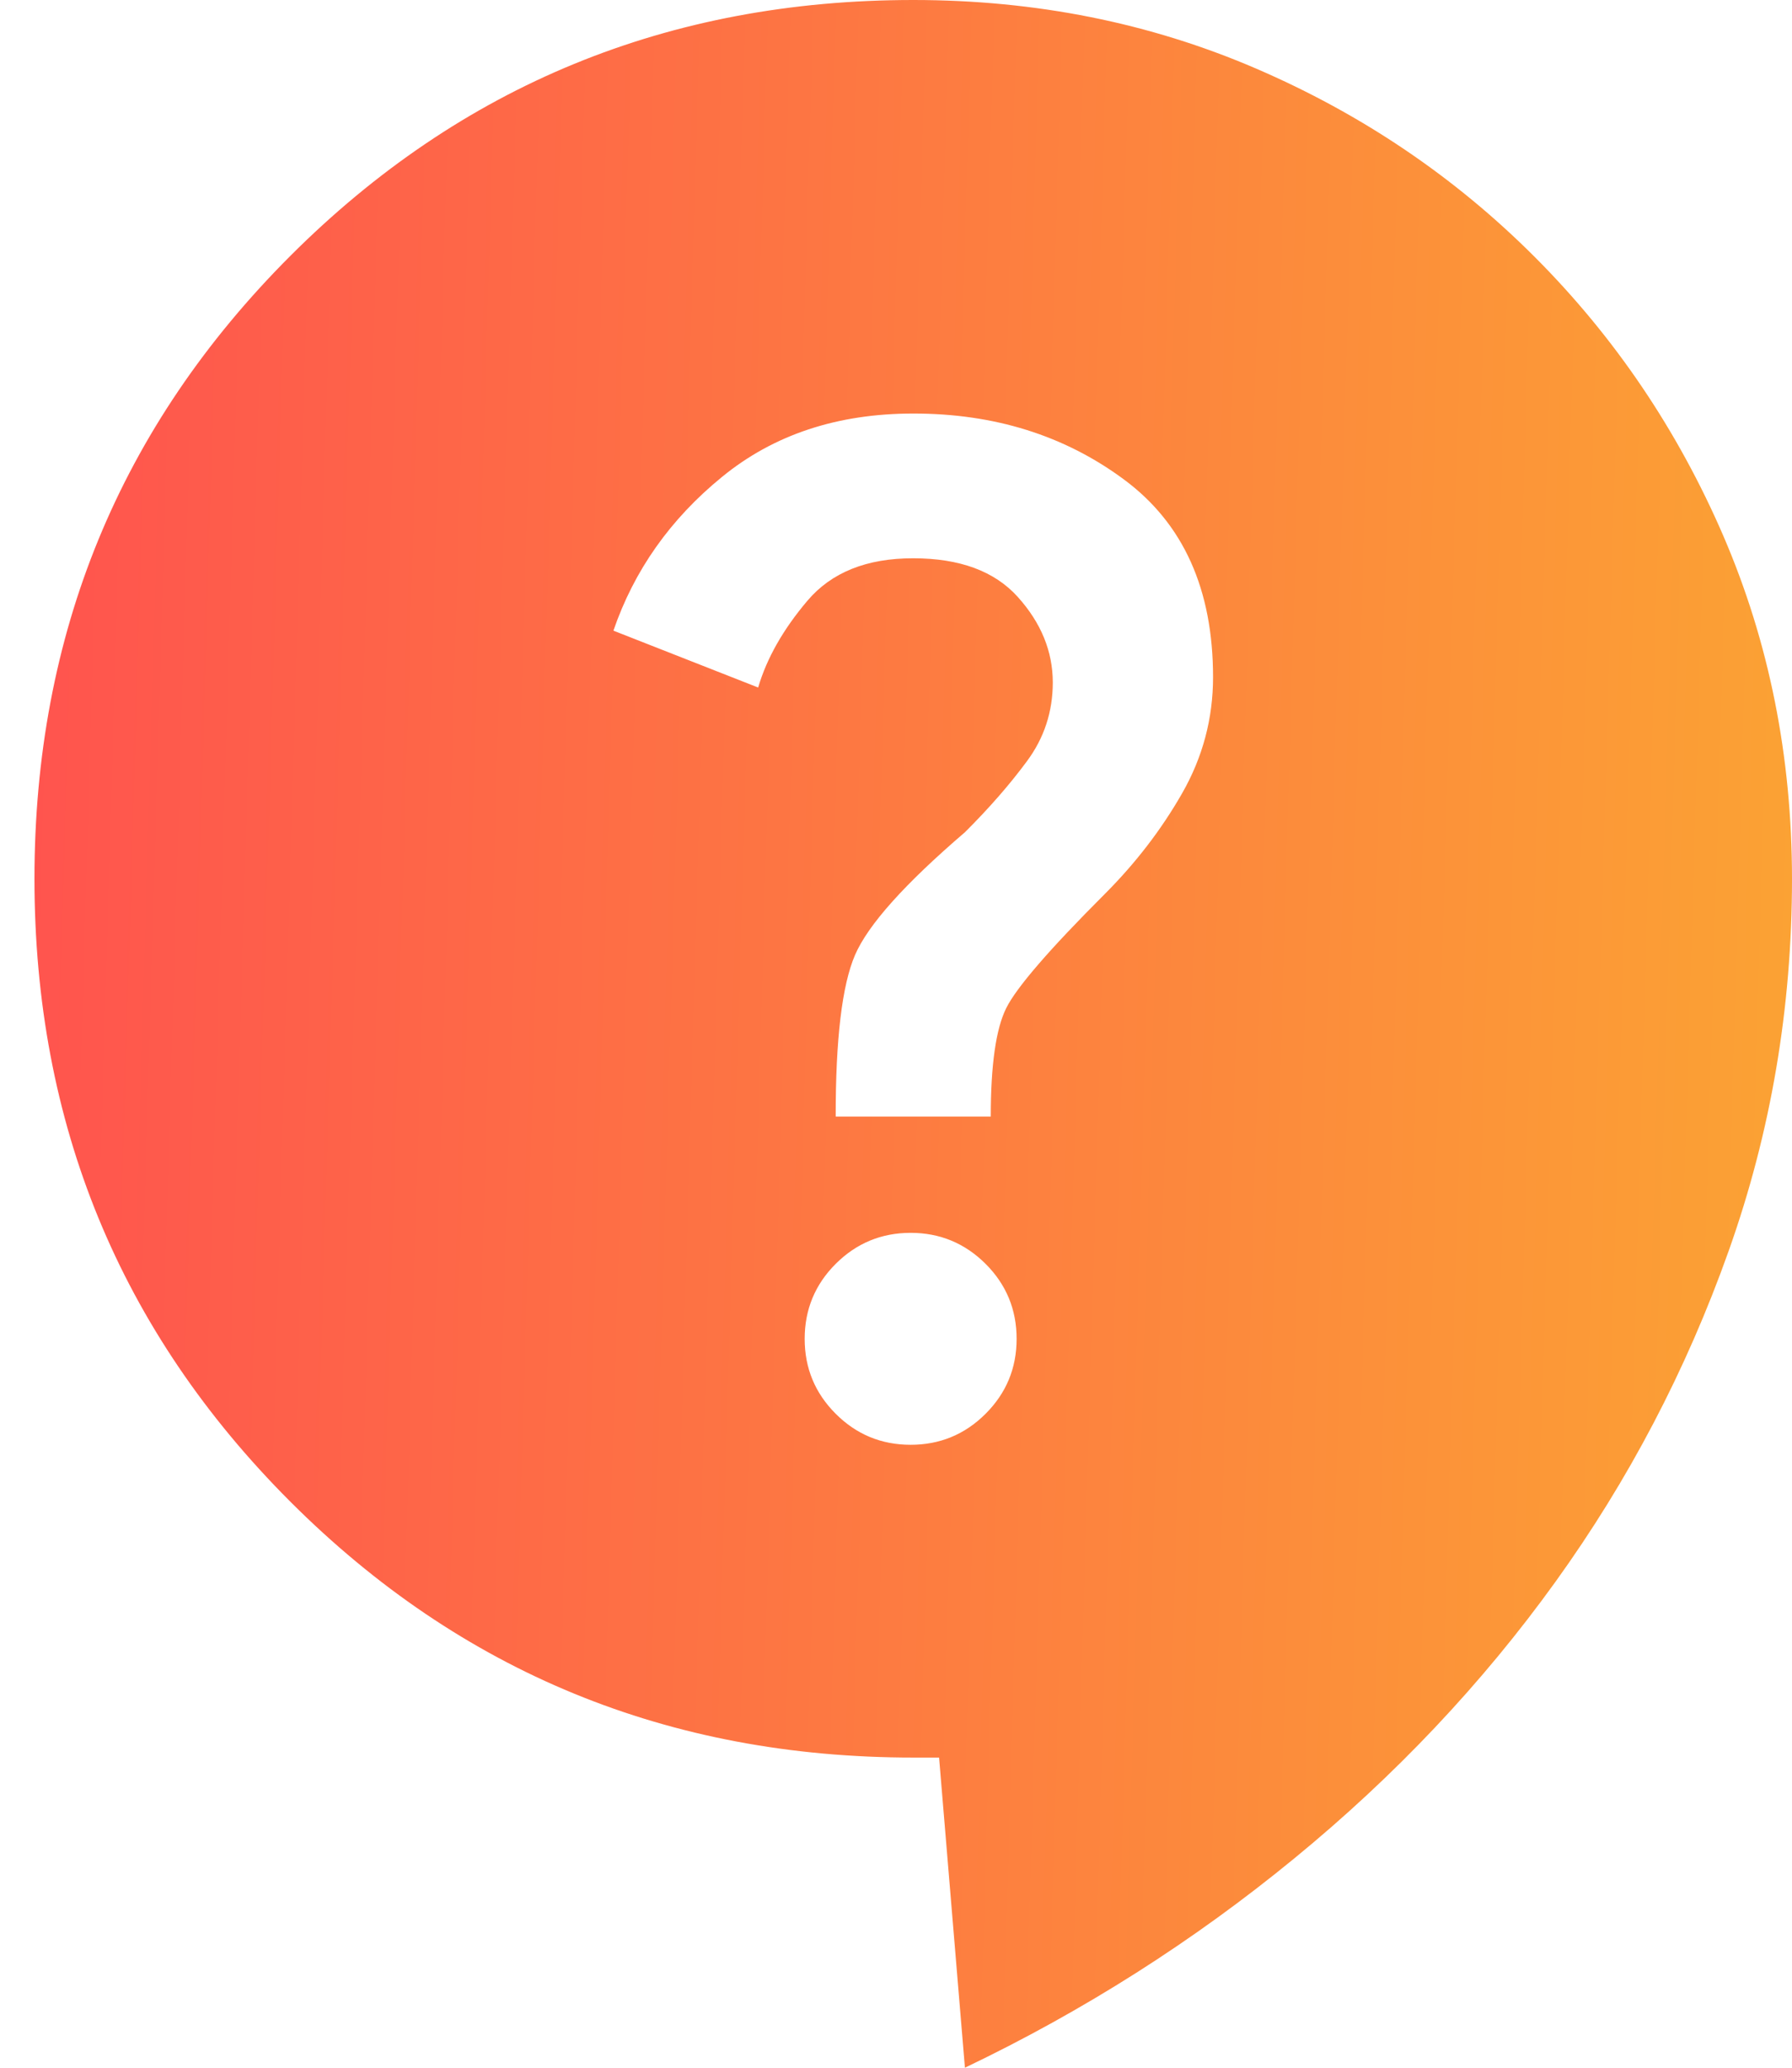 <svg width="26" height="30" viewBox="0 0 26 30" fill="none" xmlns="http://www.w3.org/2000/svg">
<path d="M14 30L13.625 25.5H13.25C9.7 25.5 6.688 24.262 4.213 21.788C1.738 19.312 0.5 16.3 0.5 12.75C0.5 9.2 1.738 6.188 4.213 3.712C6.688 1.238 9.7 0 13.25 0C15.025 0 16.681 0.331 18.22 0.993C19.758 1.655 21.108 2.567 22.27 3.731C23.431 4.894 24.343 6.244 25.006 7.78C25.668 9.318 25.999 10.974 26 12.75C26 14.625 25.694 16.425 25.081 18.15C24.468 19.875 23.63 21.475 22.568 22.95C21.506 24.425 20.244 25.762 18.78 26.962C17.317 28.163 15.724 29.175 14 30ZM13.213 20.962C13.637 20.962 14 20.812 14.3 20.512C14.6 20.212 14.75 19.85 14.75 19.425C14.75 19 14.6 18.637 14.3 18.337C14 18.038 13.637 17.887 13.213 17.887C12.787 17.887 12.425 18.038 12.125 18.337C11.825 18.637 11.675 19 11.675 19.425C11.675 19.85 11.825 20.212 12.125 20.512C12.425 20.812 12.787 20.962 13.213 20.962ZM12.125 16.2H14.375C14.375 15.45 14.45 14.925 14.6 14.625C14.75 14.325 15.225 13.775 16.025 12.975C16.475 12.525 16.85 12.037 17.15 11.512C17.45 10.988 17.6 10.425 17.6 9.825C17.6 8.55 17.169 7.593 16.305 6.955C15.443 6.317 14.424 5.999 13.25 6C12.15 6 11.225 6.306 10.475 6.92C9.725 7.532 9.2 8.276 8.9 9.15L11 9.975C11.125 9.55 11.363 9.131 11.713 8.718C12.062 8.305 12.575 8.099 13.25 8.1C13.925 8.1 14.431 8.287 14.768 8.662C15.105 9.037 15.274 9.45 15.275 9.9C15.275 10.325 15.15 10.707 14.9 11.044C14.65 11.383 14.35 11.726 14 12.075C13.125 12.825 12.594 13.419 12.405 13.857C12.217 14.295 12.124 15.076 12.125 16.2Z" fill="url(#paint0_linear_36_837)"/>
<defs>
<linearGradient id="paint0_linear_36_837" x1="-1.178" y1="-6.46369e-07" x2="42.822" y2="1.286" gradientUnits="userSpaceOnUse">
<stop stop-color="#FF4E50"/>
<stop offset="1" stop-color="#F9D423"/>
</linearGradient>
</defs>
</svg>
